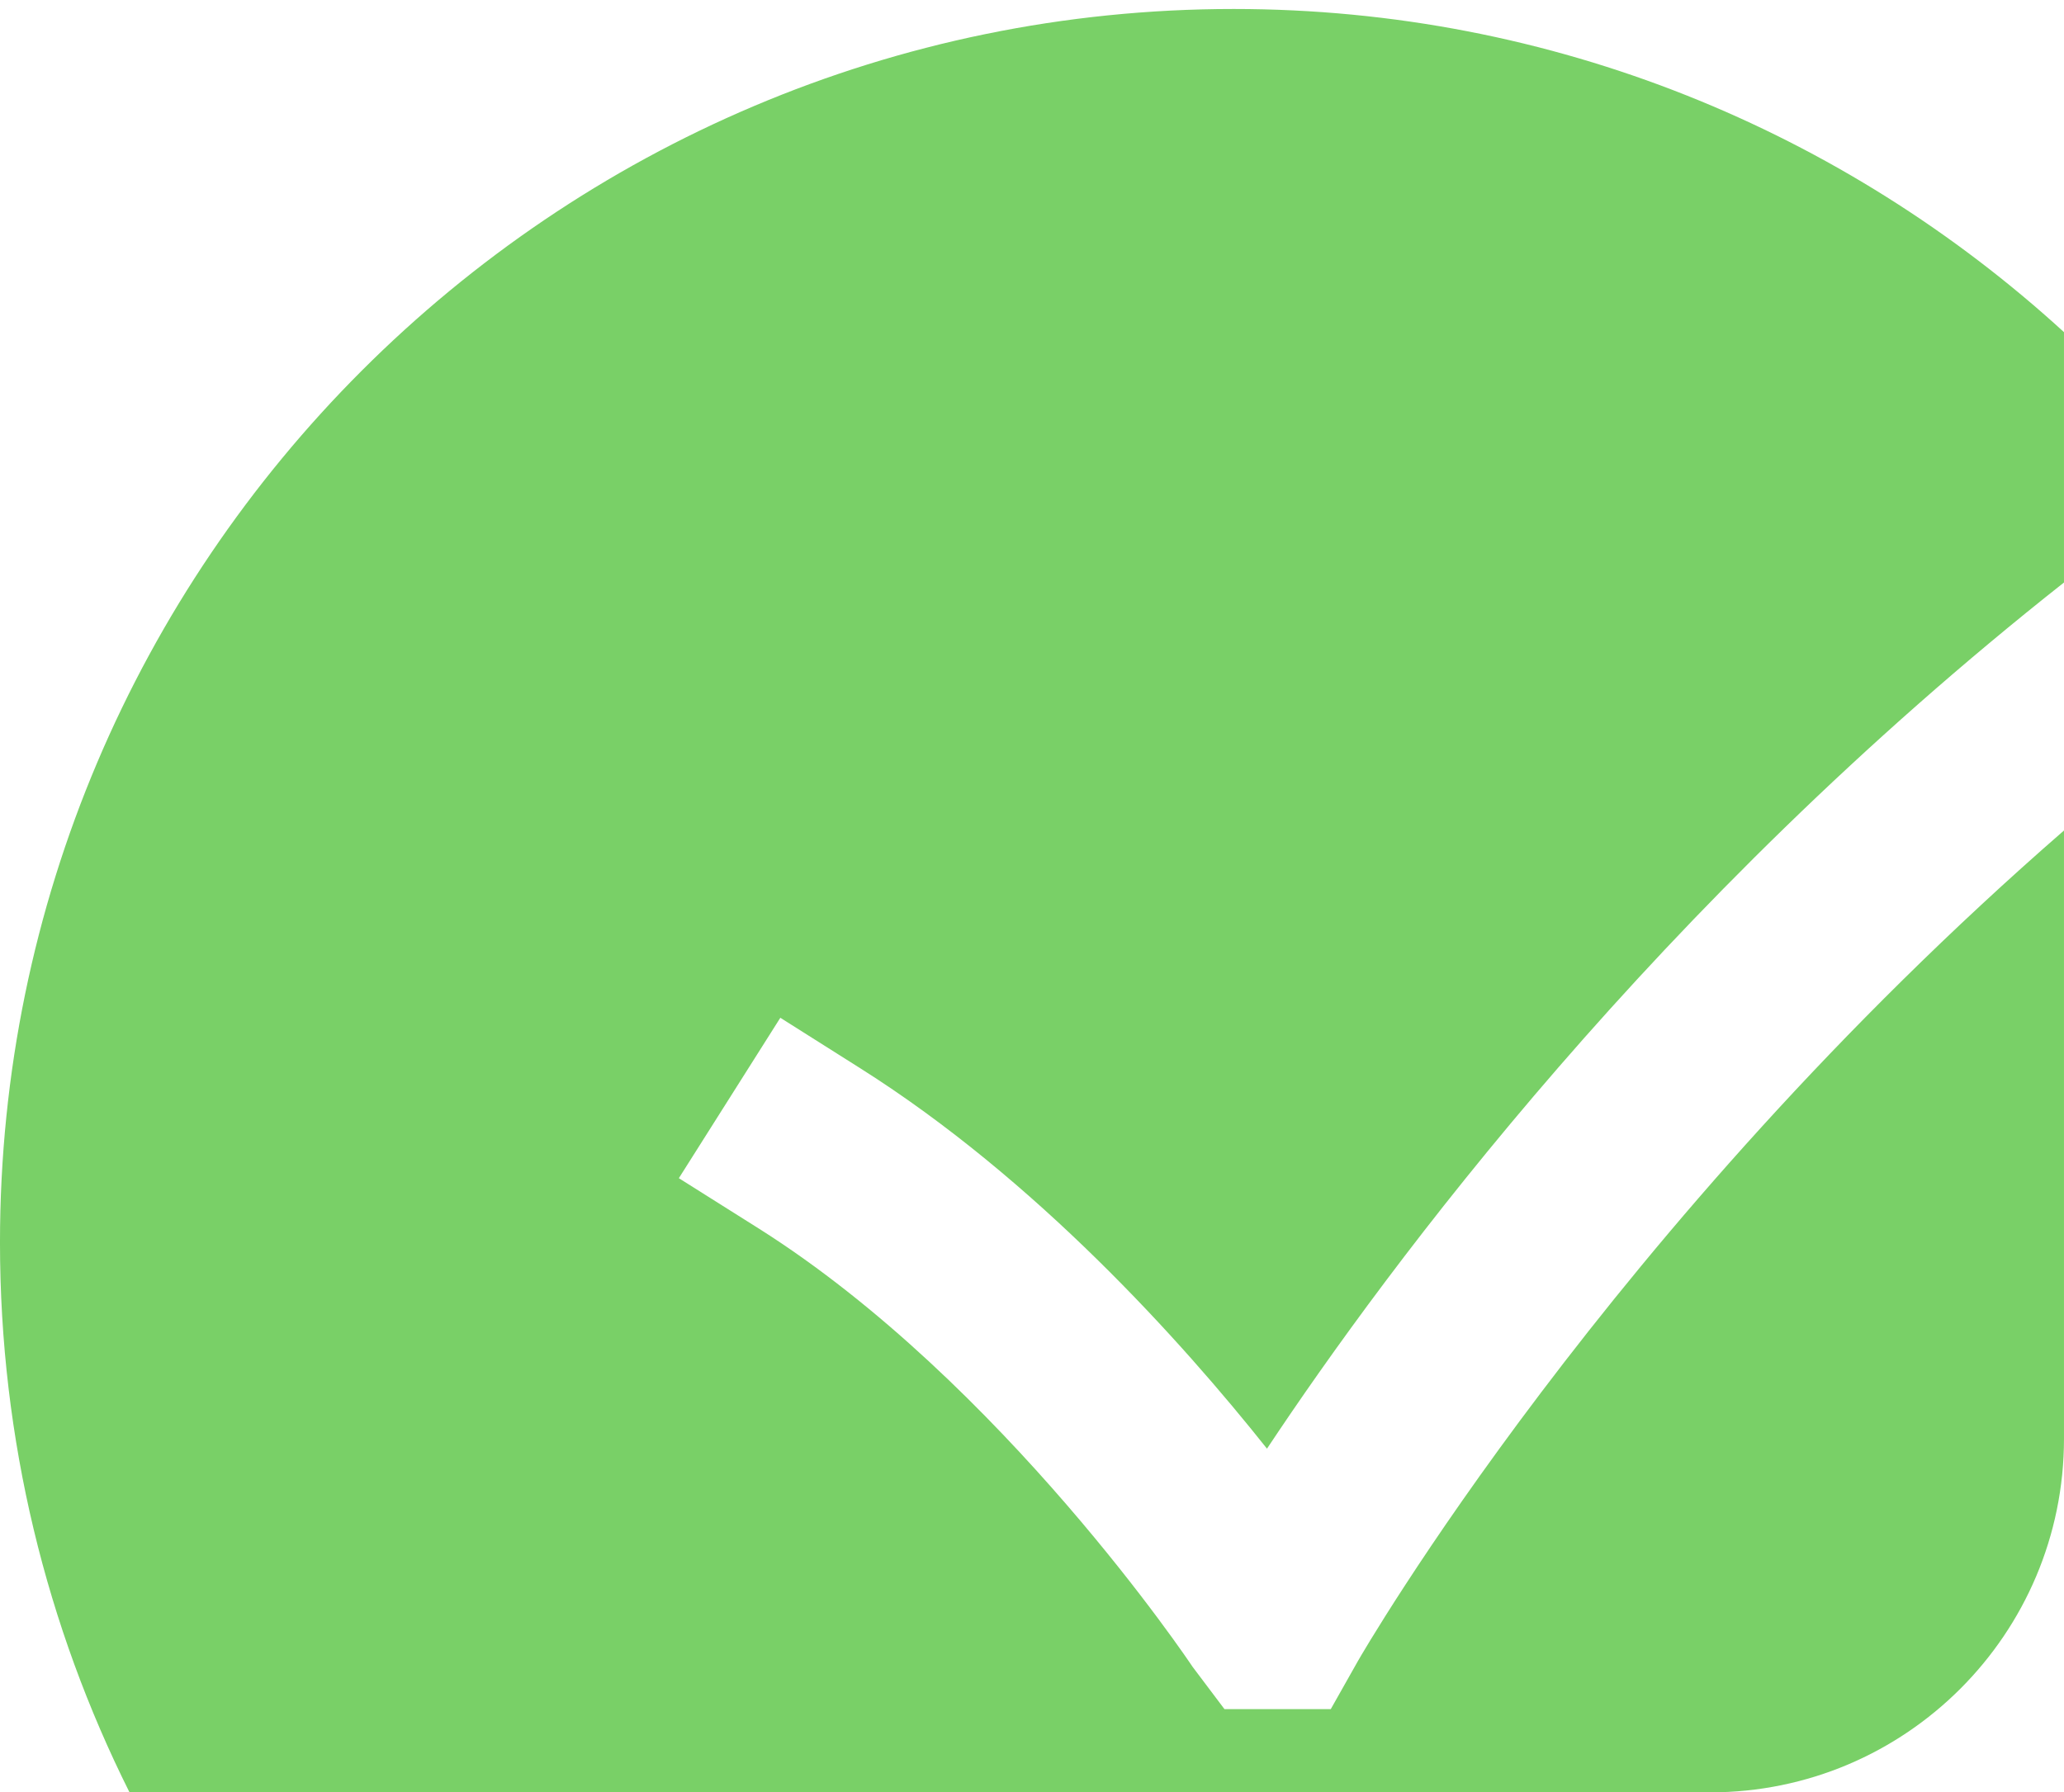 <svg width="175" height="152" viewBox="0 0 175 152" fill="none" xmlns="http://www.w3.org/2000/svg">
<path fill-rule="evenodd" clip-rule="evenodd" d="M174.999 70.43V122C174.999 138.569 161.568 152 144.999 152H10.981C3.955 137.952 -0.001 122.112 -0.001 105.366C-0.001 47.689 46.926 0.762 104.602 0.762C131.712 0.762 156.411 11.169 174.999 28.167V49.399C140.513 76.614 117.731 107.32 107.424 122.853C100.15 113.702 87.812 99.991 72.953 90.603L66.162 86.312L57.558 99.916L64.37 104.207C84.99 117.253 100.944 141.092 101.105 141.339L103.819 144.943H112.831L115.138 140.856C115.405 140.386 136.325 104.082 174.999 70.43Z" fill="#79D067"/>
</svg>
